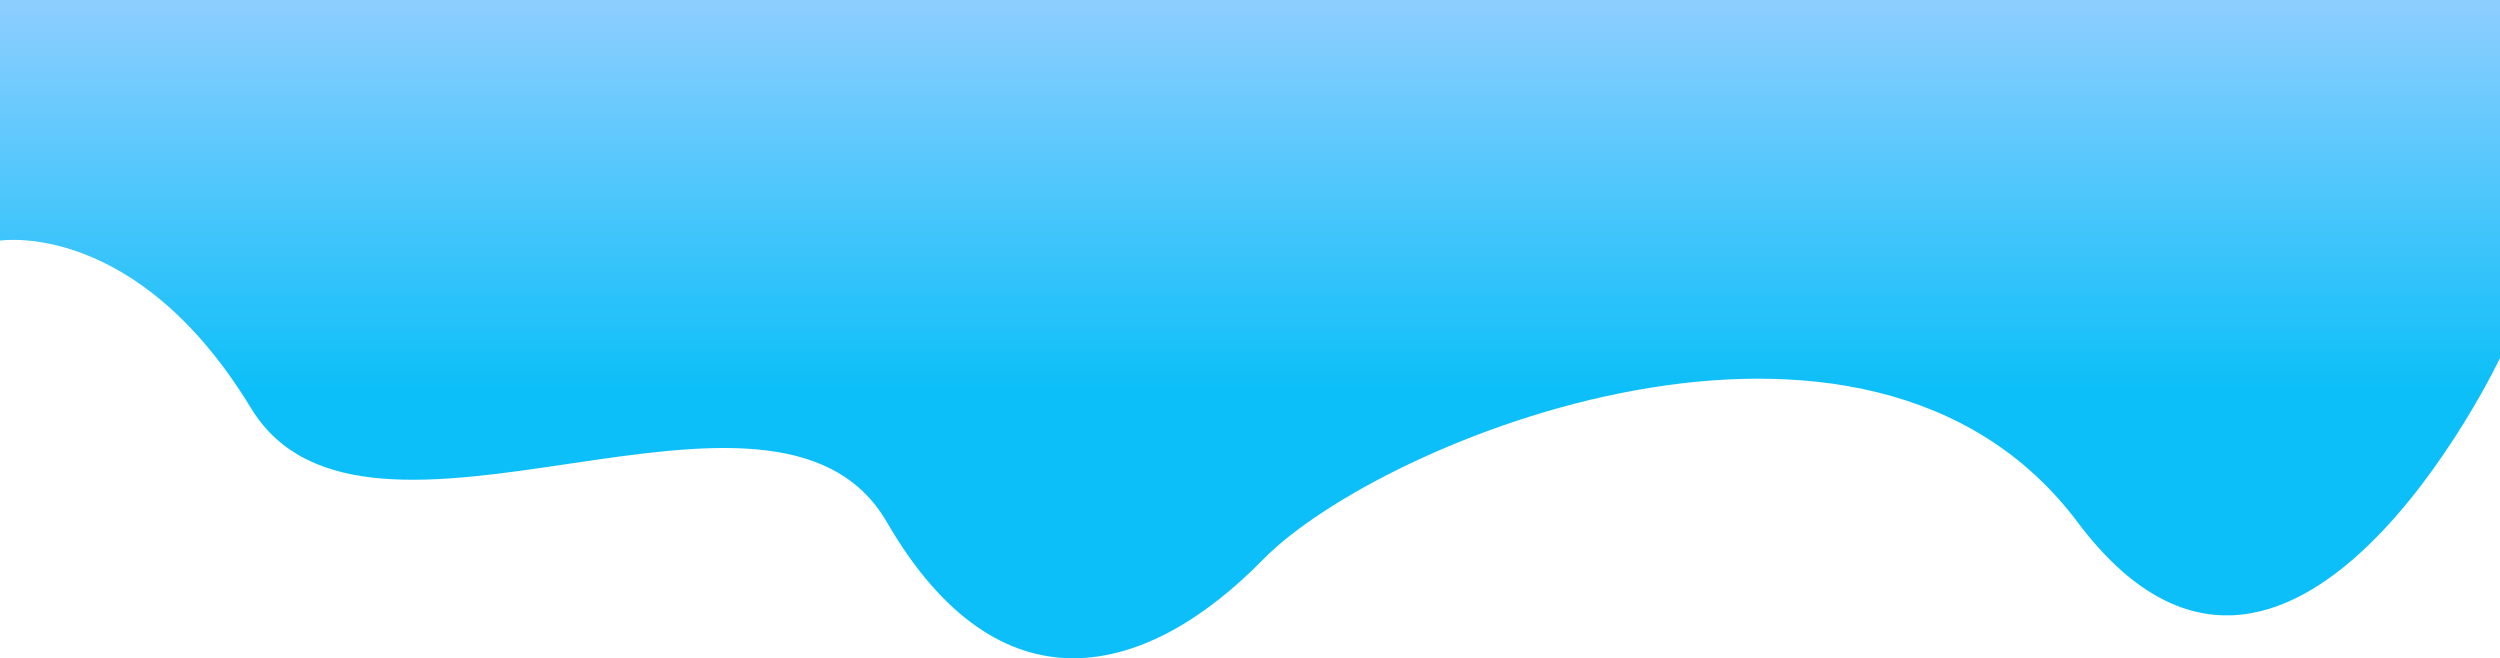 <svg width="1728" height="455" viewBox="0 0 1728 455" fill="none" xmlns="http://www.w3.org/2000/svg">
<path d="M0 0H1728V247.494C1728 247.494 1582 555.47 1436 360.896C1290 166.323 954 303.996 873 386.76C792 469.523 690.5 494.591 613 360.896C535.5 227.201 253 413.021 173.5 282.112C94 151.202 0 166.323 0 166.323V0Z" fill="url(#paint0_linear_37_37)"/>
<defs>
<linearGradient id="paint0_linear_37_37" x1="864" y1="0" x2="864" y2="455" gradientUnits="userSpaceOnUse">
<stop stop-color="#8ECEFF"/>
<stop offset="0.589" stop-color="#0DBFF8"/>
</linearGradient>
</defs>
</svg>

